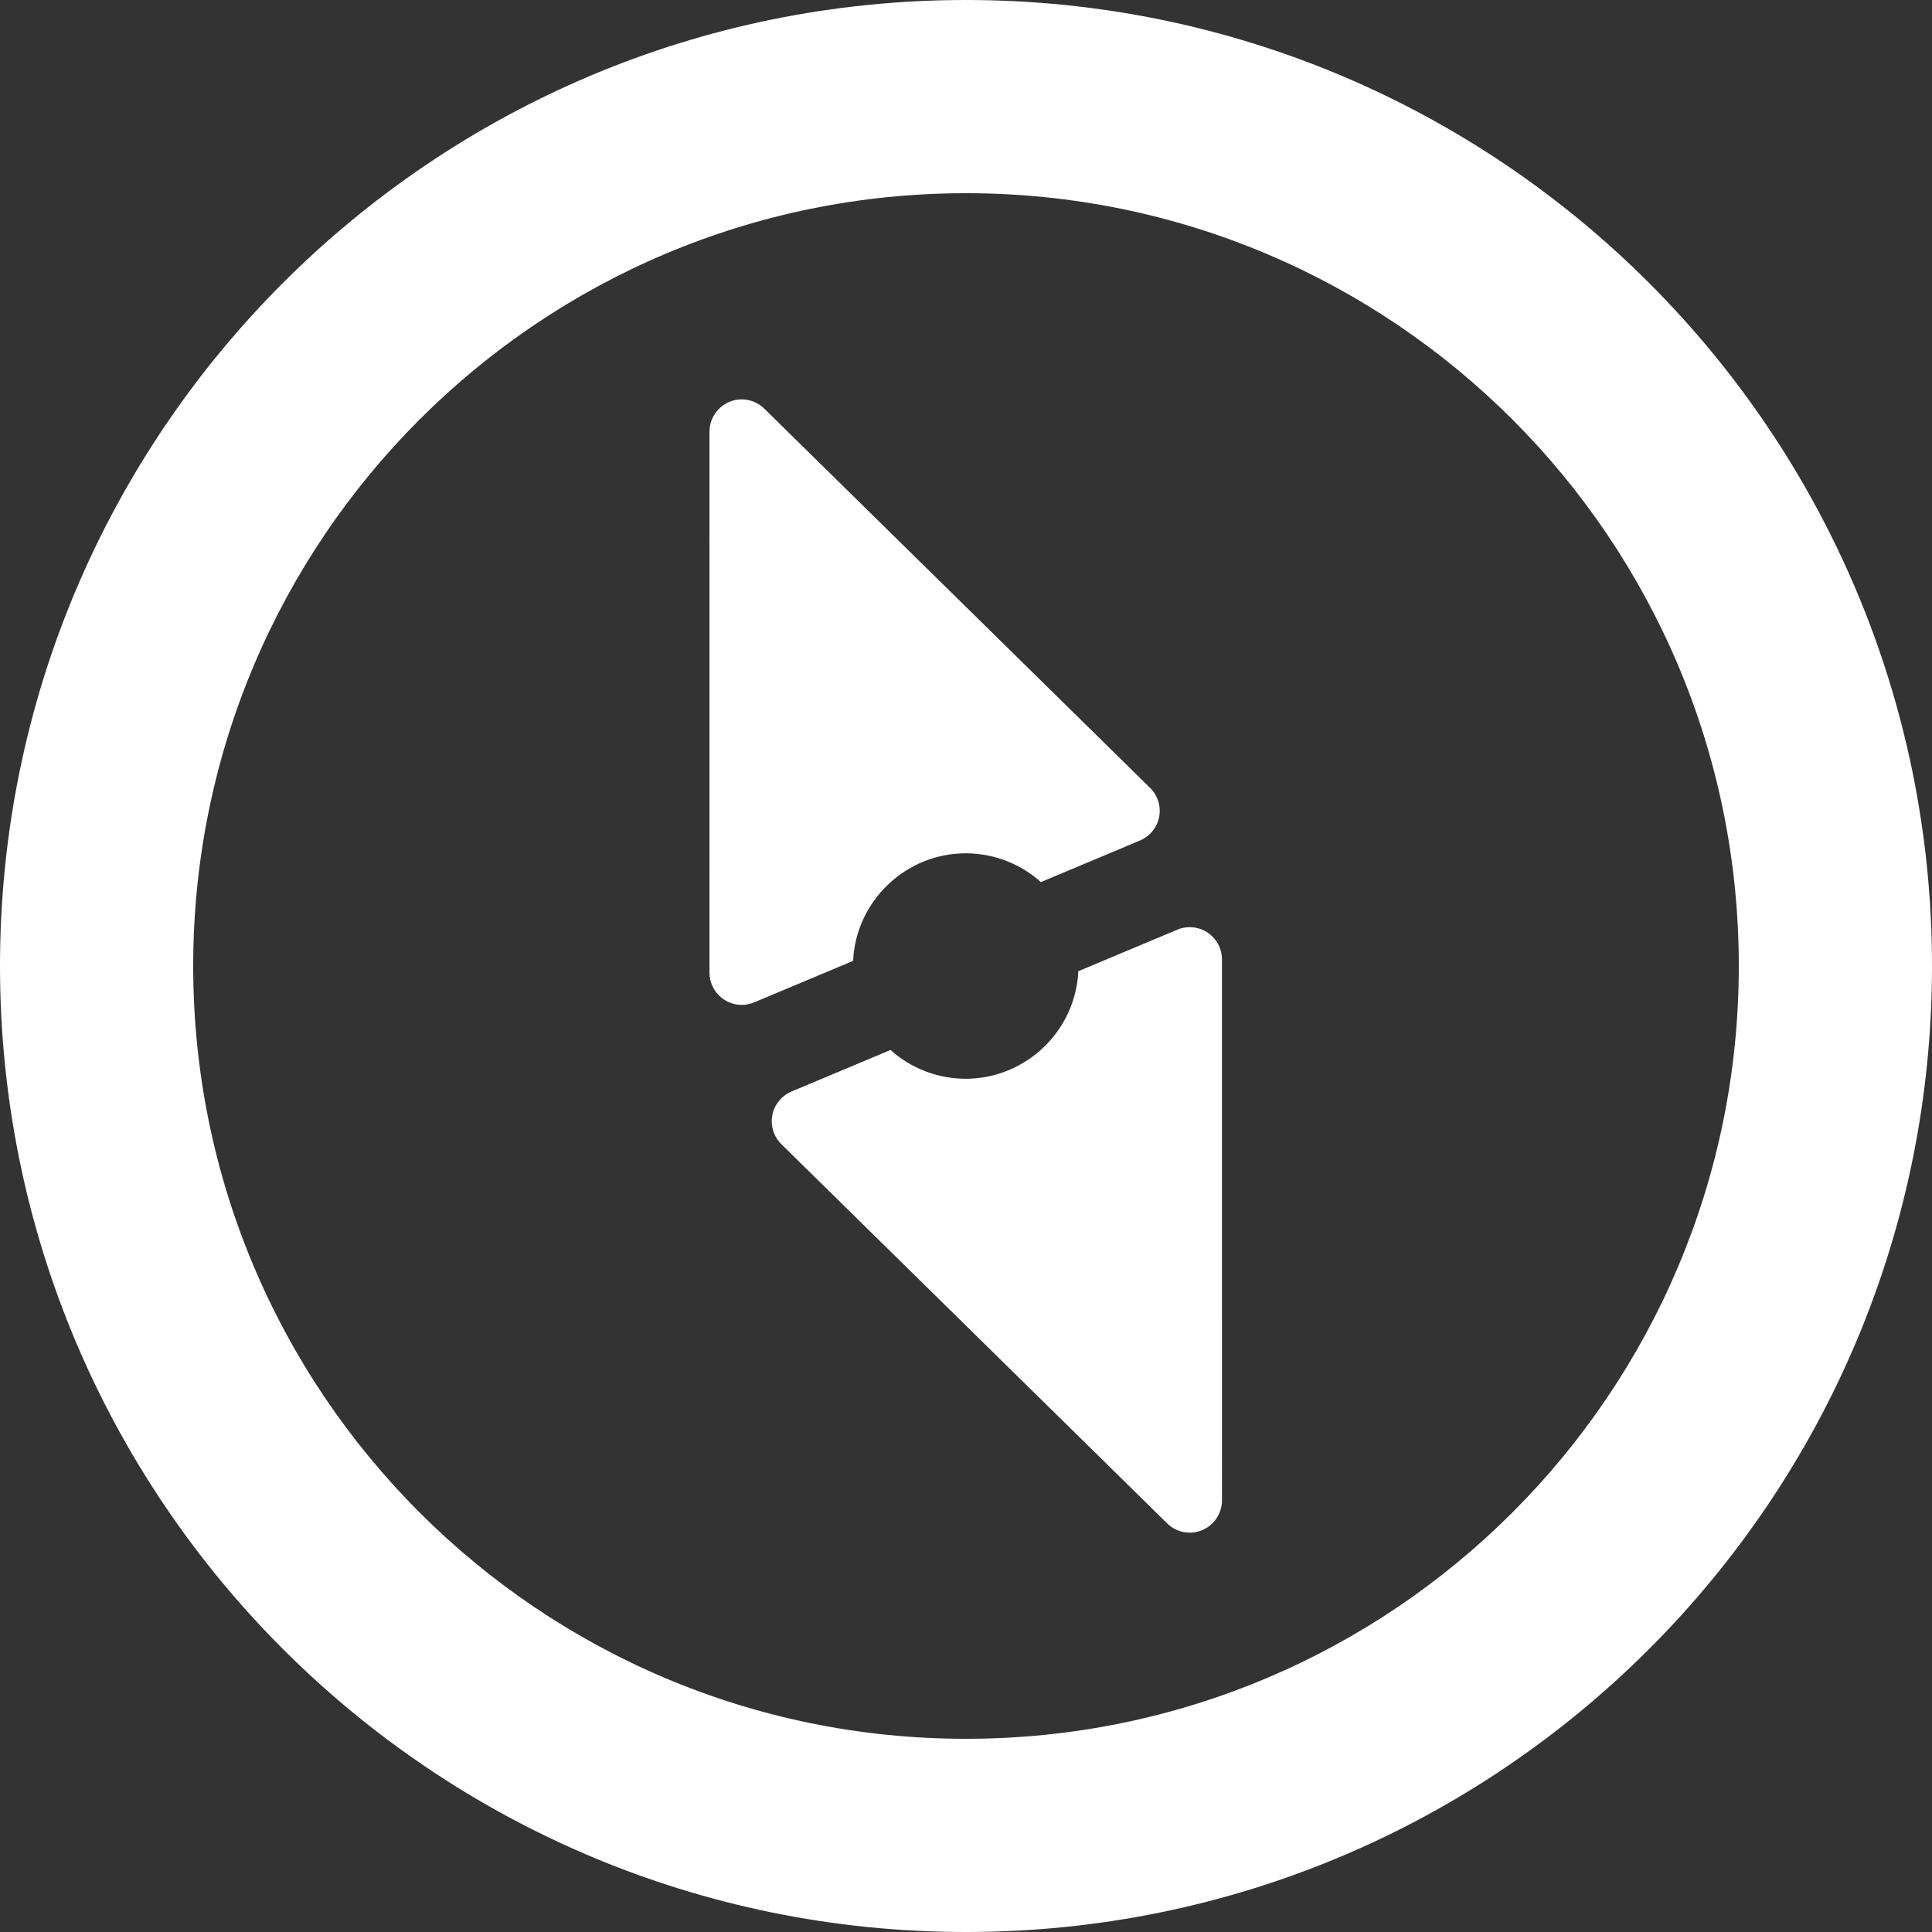 <?xml version="1.0" encoding="UTF-8" standalone="no"?>
<!-- Extracted from "https://s3-eu-west-1.amazonaws.com/polarsteps/assets/svg-defs-8c4952a0bbcbea6a8015.svg" -> xlink:href "#icon-polarsteps-logo" with Affinity Designer 2 -->
<!DOCTYPE svg PUBLIC "-//W3C//DTD SVG 1.1//EN" "http://www.w3.org/Graphics/SVG/1.1/DTD/svg11.dtd">
<svg viewBox="0 0 120 120" version="1.1" xmlns="http://www.w3.org/2000/svg" xmlns:xlink="http://www.w3.org/1999/xlink" xml:space="preserve" xmlns:serif="http://www.serif.com/" style="fill-rule:evenodd;clip-rule:evenodd;stroke-linejoin:round;stroke-miterlimit:2;">
    <rect x="0" y="0" width="120" height="120" fill="#333333" stroke="none"/>
    <path d="M60,120C26.863,120 0,93.137 0,60C0,26.863 26.863,0 60,0C93.137,0 120,26.863 120,60C120,93.137 93.137,120 60,120ZM60,108C86.51,108 108,86.51 108,60C108,33.49 86.51,12 60,12C33.49,12 12,33.49 12,60C12,86.51 33.49,108 60,108ZM49.16,67.796L55.312,65.216C56.596,66.367 58.26,67.004 59.984,67.004C63.704,67.004 66.807,64.039 66.977,60.323L73.126,57.743C73.371,57.64 73.634,57.587 73.899,57.587C74.981,57.587 75.876,58.465 75.898,59.546L75.899,93.156C75.899,93.17 75.899,93.183 75.899,93.197C75.899,94.294 74.997,95.197 73.899,95.197C73.361,95.197 72.845,94.98 72.469,94.595L48.502,71.037C48.138,70.664 47.934,70.162 47.934,69.641C47.934,68.837 48.419,68.108 49.16,67.797L49.16,67.796ZM70.806,52.206L64.653,54.788C63.369,53.637 61.705,53 59.981,53C56.261,53 53.158,55.965 52.988,59.681L46.84,62.26C46.595,62.363 46.332,62.416 46.067,62.416C44.986,62.416 44.09,61.539 44.068,60.458L44.067,26.848C44.067,26.834 44.067,26.82 44.067,26.806C44.067,25.709 44.969,24.806 46.067,24.806C46.605,24.806 47.121,25.023 47.497,25.408L71.465,48.966C71.829,49.339 72.033,49.841 72.033,50.362C72.033,51.166 71.548,51.895 70.807,52.206L70.806,52.206Z" style="fill:white;"/>
</svg>
